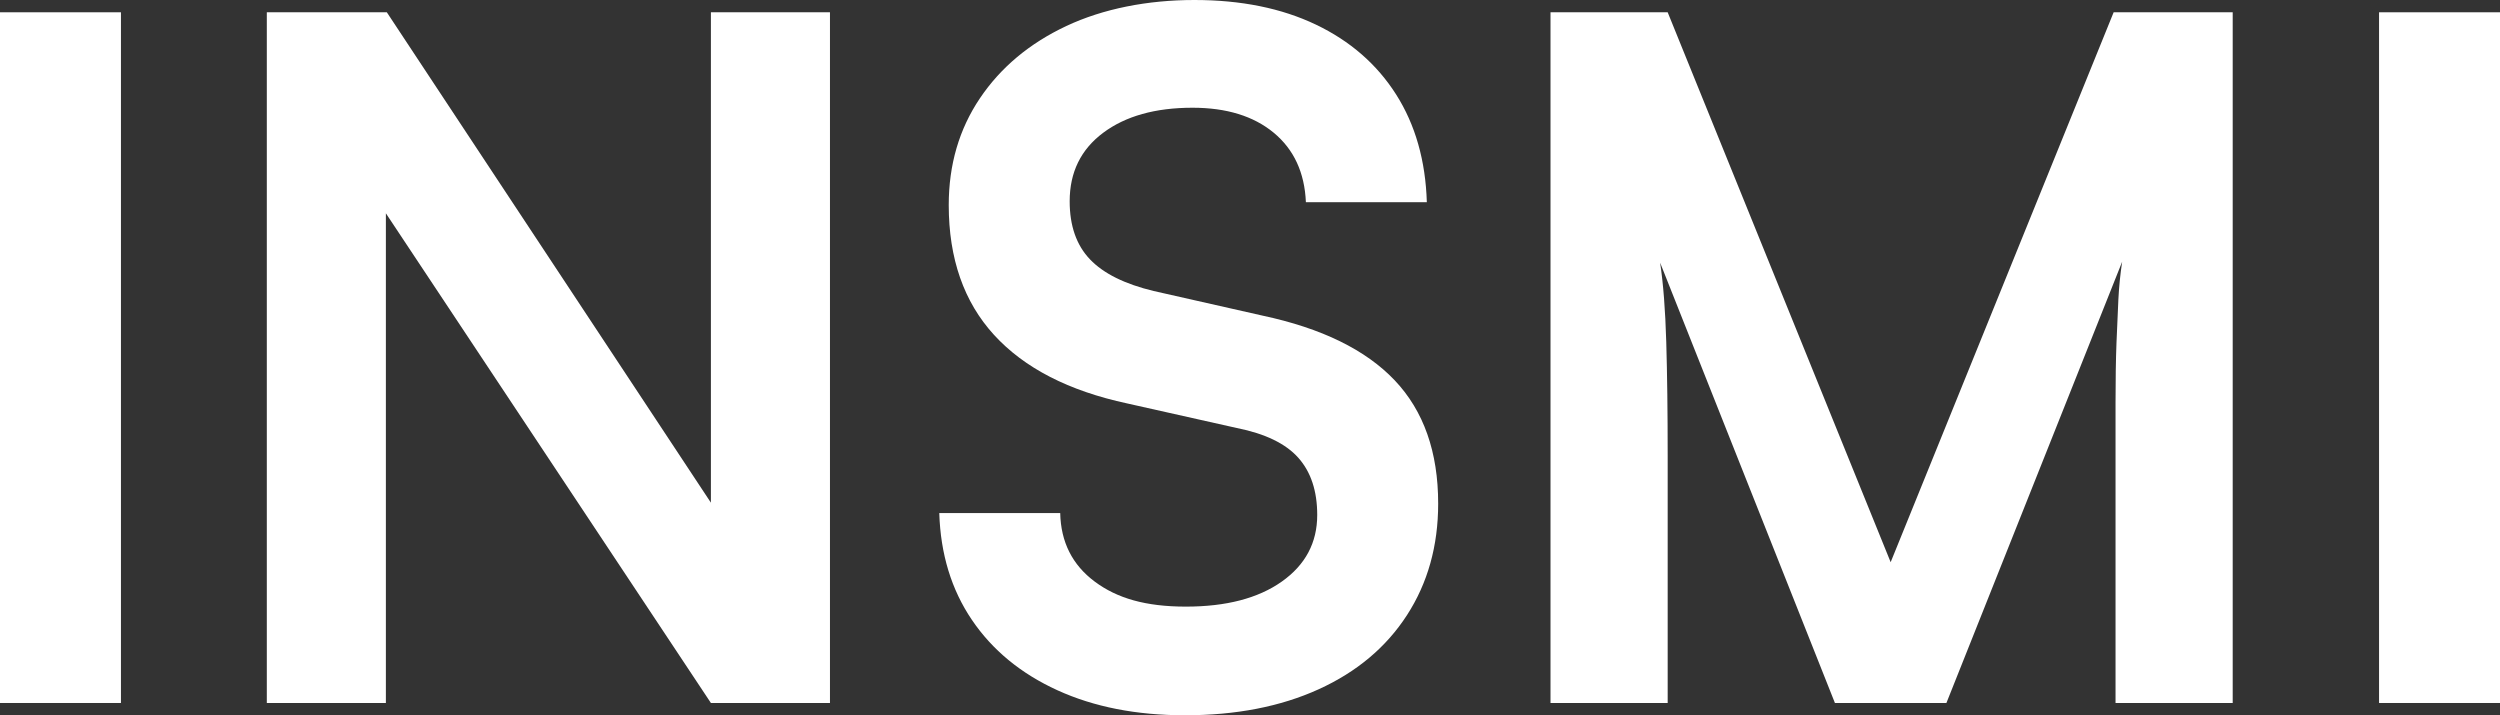 <?xml version="1.0" encoding="UTF-8"?>
<svg id="Calque_1" data-name="Calque 1" xmlns="http://www.w3.org/2000/svg" viewBox="0 0 2246.57 642.76">
  <rect x="0" y="0" width="2246.57" height="642.76" fill="#333333" stroke="none"/>
  <defs>
    <style>
      .cls-1 {
        fill: #fff;
      }
    </style>
  </defs>
  <rect class="cls-1" y="11.04" width="108.69" height="620.68"/>
  <polygon class="cls-1" points="638.84 451.73 347.61 11.04 239.77 11.04 239.77 631.72 346.76 631.72 346.76 191.68 638.84 631.72 745.83 631.72 745.83 11.04 638.84 11.04 638.84 451.73"/>
  <path class="cls-1" d="m1134.45,283.6l-97.64-22.08c-26.04-6.23-45.15-15.71-57.31-28.45-12.18-12.73-18.26-30.14-18.26-52.21,0-26.03,10.04-46.55,30.14-61.56,20.09-14.99,46.83-22.49,80.24-22.49,30.57,0,54.9,7.5,73.02,22.49,18.11,15.01,27.73,35.81,28.87,62.41h108.68c-1.14-37.36-10.33-69.63-27.59-96.8-17.27-27.16-41.32-48.1-72.17-62.83-30.86-14.71-67.23-22.08-109.11-22.08s-81.94,7.79-115.05,23.36c-33.12,15.57-59.01,37.22-77.69,64.95-18.68,27.74-28.02,59.73-28.02,95.95,0,48.12,13.58,87.03,40.75,116.74,27.17,29.72,67.08,50.25,119.72,61.56l98.49,22.08c25.47,5.1,43.86,14.01,55.19,26.75,11.32,12.74,16.98,29.86,16.98,51.37,0,24.91-10.62,44.87-31.84,59.86-21.23,15.01-49.96,22.5-86.18,22.5s-61.85-7.5-81.94-22.5c-20.1-14.99-30.43-35.52-30.99-61.56h-108.68c1.13,36.81,10.89,68.78,29.29,95.95,18.39,27.17,44.01,48.27,76.84,63.26,32.82,14.99,71.03,22.49,114.63,22.49,45.85,0,85.89-7.78,120.15-23.35,34.24-15.56,60.71-37.78,79.39-66.65,18.68-28.88,28.02-62.27,28.02-100.19,0-46.41-13.03-83.34-39.06-110.8-26.04-27.45-65.67-46.83-118.87-58.16Z"/>
  <path class="cls-1" d="m1699,505.21L1498.62,11.04h-105.29v620.68h105.29v-222.46c0-39.06-.42-73.02-1.27-101.89-.85-28.87-2.69-52.65-5.52-71.33l157.08,395.67h100.19l157.93-396.52c-1.7,11.33-2.84,22.64-3.4,33.96-.57,11.33-1.14,24.34-1.7,39.05-.57,14.73-.85,32.69-.85,53.92v269.59h105.29V11.04h-106.99l-200.38,494.16Z"/>
  <rect class="cls-1" x="2137.88" y="11.04" width="108.69" height="620.68"/>
</svg>